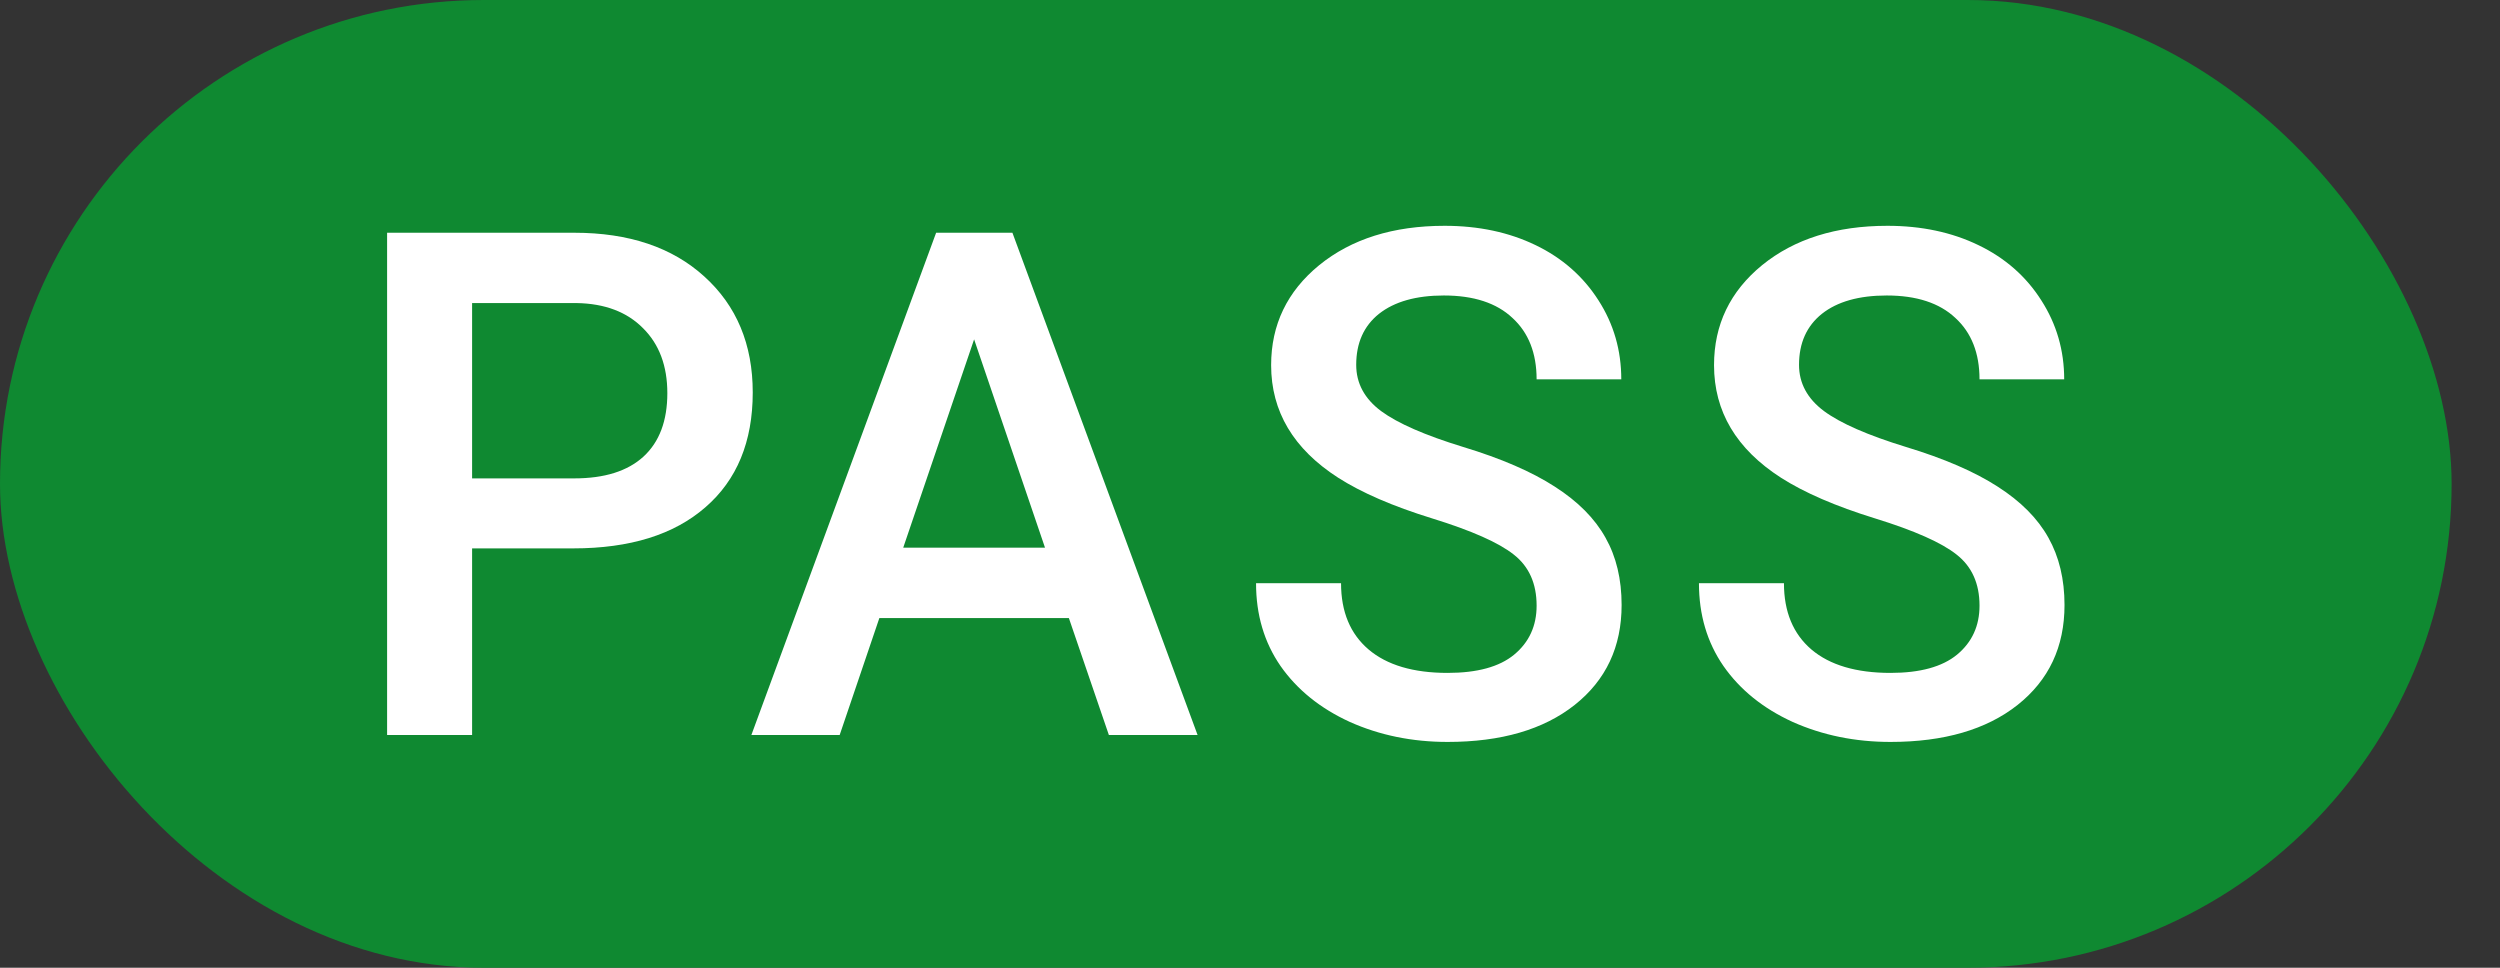 <svg
  width="31"
  height="12"
  viewBox="0 0 31 12"
  fill="none"
  xmlns="http://www.w3.org/2000/svg"
>
  <rect x="0" y="0" width="31" height="12" fill="#333333" stroke="none"/>
  <rect width="30.4" height="12" rx="6" fill="#0F8931" />
  <path
    d="M5.854 6.8V9.114H4.8V2.886H7.121C7.799 2.886 8.336 3.067 8.734 3.429C9.134 3.791 9.334 4.27 9.334 4.866C9.334 5.477 9.138 5.952 8.746 6.291C8.357 6.63 7.811 6.8 7.108 6.8H5.854ZM5.854 5.932H7.121C7.496 5.932 7.782 5.842 7.979 5.662C8.177 5.48 8.275 5.217 8.275 4.875C8.275 4.538 8.175 4.27 7.975 4.071C7.775 3.868 7.5 3.764 7.15 3.758H5.854V5.932Z"
    fill="white"
  />
  <path
    d="M13.254 7.664H10.904L10.412 9.114H9.317L11.608 2.886H12.554L14.85 9.114H13.75L13.254 7.664ZM11.2 6.791H12.958L12.079 4.208L11.2 6.791Z"
    fill="white"
  />
  <path
    d="M19.054 7.51C19.054 7.236 18.96 7.025 18.771 6.877C18.585 6.729 18.247 6.579 17.758 6.428C17.269 6.277 16.881 6.108 16.592 5.923C16.039 5.567 15.762 5.102 15.762 4.528C15.762 4.026 15.961 3.613 16.358 3.288C16.758 2.963 17.276 2.8 17.913 2.8C18.335 2.8 18.711 2.88 19.042 3.04C19.372 3.199 19.632 3.428 19.821 3.724C20.01 4.018 20.104 4.344 20.104 4.704H19.054C19.054 4.379 18.954 4.125 18.754 3.942C18.557 3.757 18.274 3.664 17.904 3.664C17.56 3.664 17.292 3.74 17.1 3.891C16.911 4.042 16.817 4.253 16.817 4.524C16.817 4.752 16.919 4.943 17.125 5.097C17.331 5.249 17.669 5.397 18.142 5.542C18.614 5.685 18.993 5.849 19.279 6.034C19.565 6.217 19.775 6.428 19.908 6.667C20.042 6.904 20.108 7.182 20.108 7.502C20.108 8.021 19.914 8.434 19.525 8.742C19.139 9.047 18.614 9.2 17.95 9.2C17.511 9.2 17.107 9.117 16.738 8.952C16.371 8.784 16.085 8.553 15.879 8.259C15.676 7.965 15.575 7.623 15.575 7.232H16.629C16.629 7.586 16.743 7.86 16.971 8.054C17.199 8.247 17.525 8.344 17.95 8.344C18.317 8.344 18.592 8.269 18.775 8.118C18.961 7.964 19.054 7.761 19.054 7.51Z"
    fill="white"
  />
  <path
    d="M24.546 7.51C24.546 7.236 24.451 7.025 24.262 6.877C24.076 6.729 23.739 6.579 23.25 6.428C22.761 6.277 22.372 6.108 22.083 5.923C21.53 5.567 21.254 5.102 21.254 4.528C21.254 4.026 21.453 3.613 21.85 3.288C22.25 2.963 22.768 2.8 23.404 2.8C23.826 2.8 24.203 2.88 24.533 3.04C24.864 3.199 25.124 3.428 25.312 3.724C25.501 4.018 25.596 4.344 25.596 4.704H24.546C24.546 4.379 24.446 4.125 24.246 3.942C24.049 3.757 23.765 3.664 23.396 3.664C23.051 3.664 22.783 3.74 22.592 3.891C22.403 4.042 22.308 4.253 22.308 4.524C22.308 4.752 22.411 4.943 22.617 5.097C22.822 5.249 23.161 5.397 23.633 5.542C24.105 5.685 24.485 5.849 24.771 6.034C25.057 6.217 25.267 6.428 25.4 6.667C25.533 6.904 25.6 7.182 25.6 7.502C25.6 8.021 25.406 8.434 25.017 8.742C24.631 9.047 24.105 9.2 23.442 9.2C23.003 9.2 22.599 9.117 22.229 8.952C21.862 8.784 21.576 8.553 21.371 8.259C21.168 7.965 21.067 7.623 21.067 7.232H22.121C22.121 7.586 22.235 7.86 22.462 8.054C22.69 8.247 23.017 8.344 23.442 8.344C23.808 8.344 24.083 8.269 24.267 8.118C24.453 7.964 24.546 7.761 24.546 7.51Z"
    fill="white"
  />
</svg>

